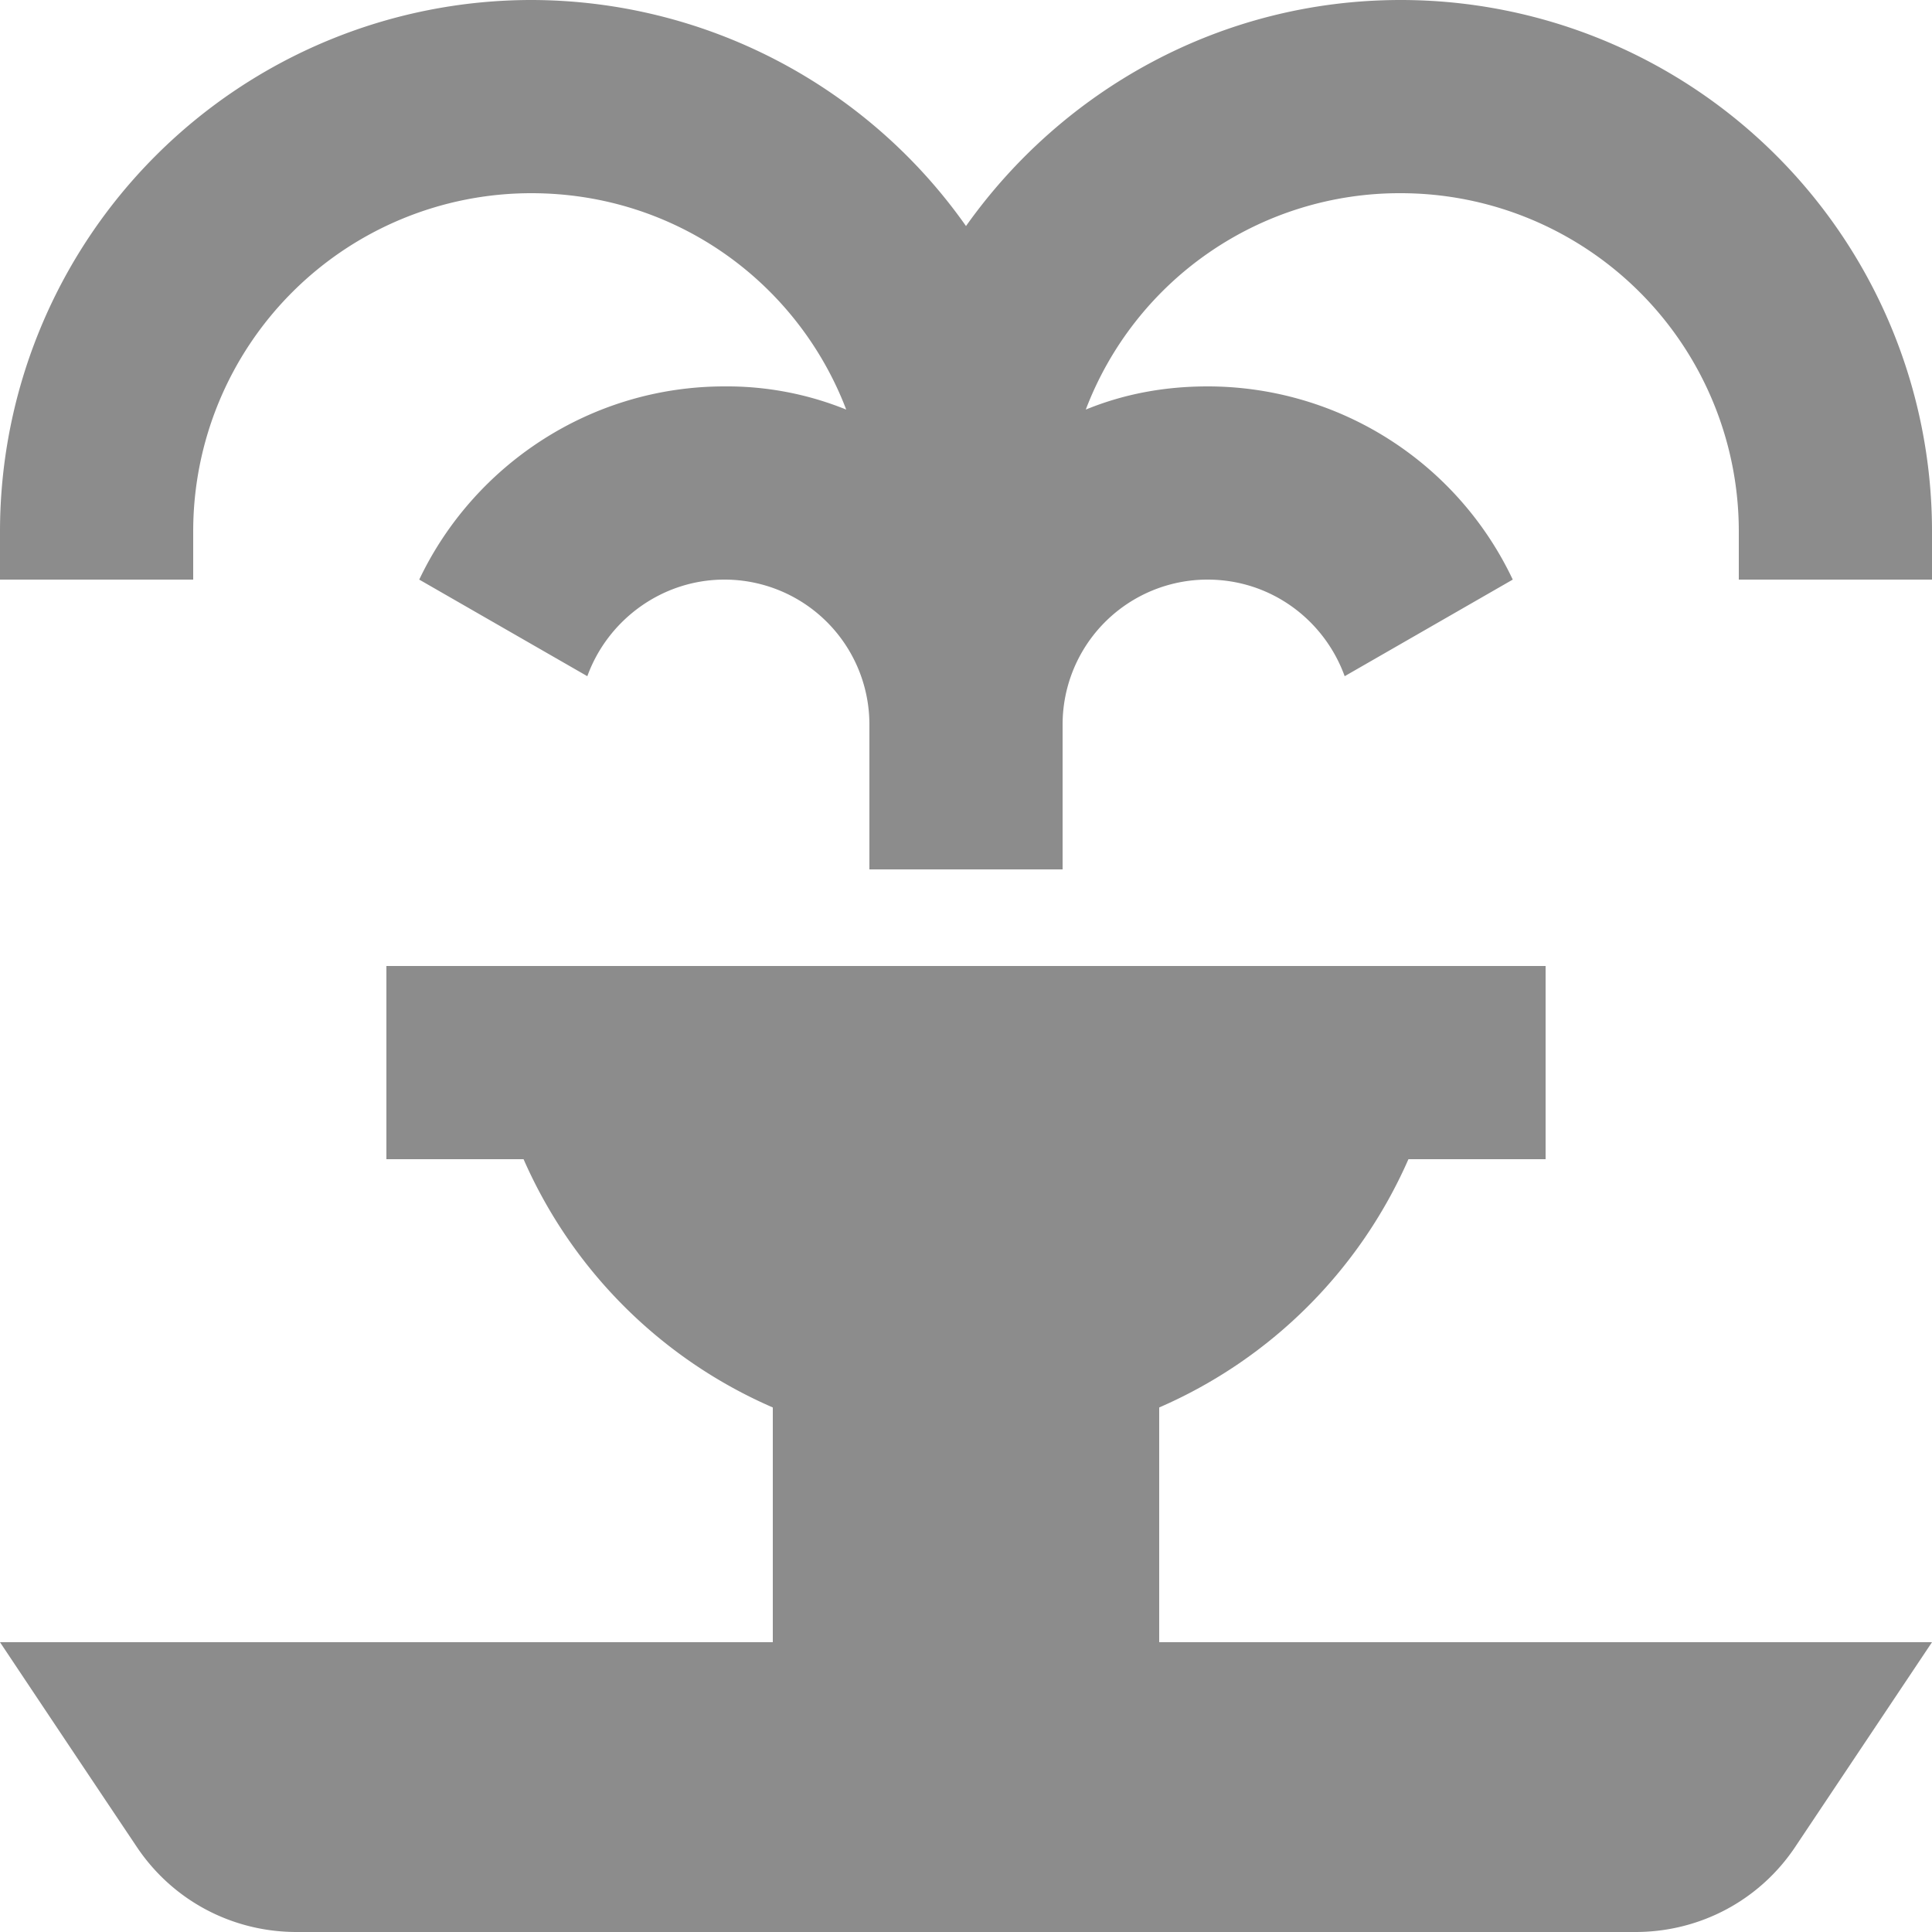 <svg width="14" height="14" fill="none" xmlns="http://www.w3.org/2000/svg"><path d="M3.85 0A3.852 3.852 0 000 3.85v.35h1.4v-.35A2.45 2.45 0 013.85 1.4c1.05 0 1.932.651 2.282 1.568A2.301 2.301 0 005.25 2.8c-.973 0-1.82.574-2.212 1.4l1.218.7c.147-.406.539-.7.994-.7A1.05 1.05 0 016.3 5.25V6.3h1.4V5.25A1.05 1.05 0 018.75 4.2c.462 0 .847.294.994.7l1.218-.7A2.446 2.446 0 008.75 2.8c-.315 0-.609.056-.882.168A2.433 2.433 0 0110.15 1.4a2.45 2.45 0 012.45 2.45v.35H14v-.35A3.85 3.85 0 0010.15 0C8.848 0 7.7.651 7 1.638A3.858 3.858 0 003.85 0zM2.8 7v1.4h.994A3.487 3.487 0 005.6 10.199V11.9H0s.574.861.987 1.477c.259.392.693.623 1.162.623h9.702c.469 0 .903-.231 1.162-.623L14 11.9H8.4v-1.701A3.487 3.487 0 0010.206 8.4h.994V7H2.8z" fill="#8C8C8C"/></svg>